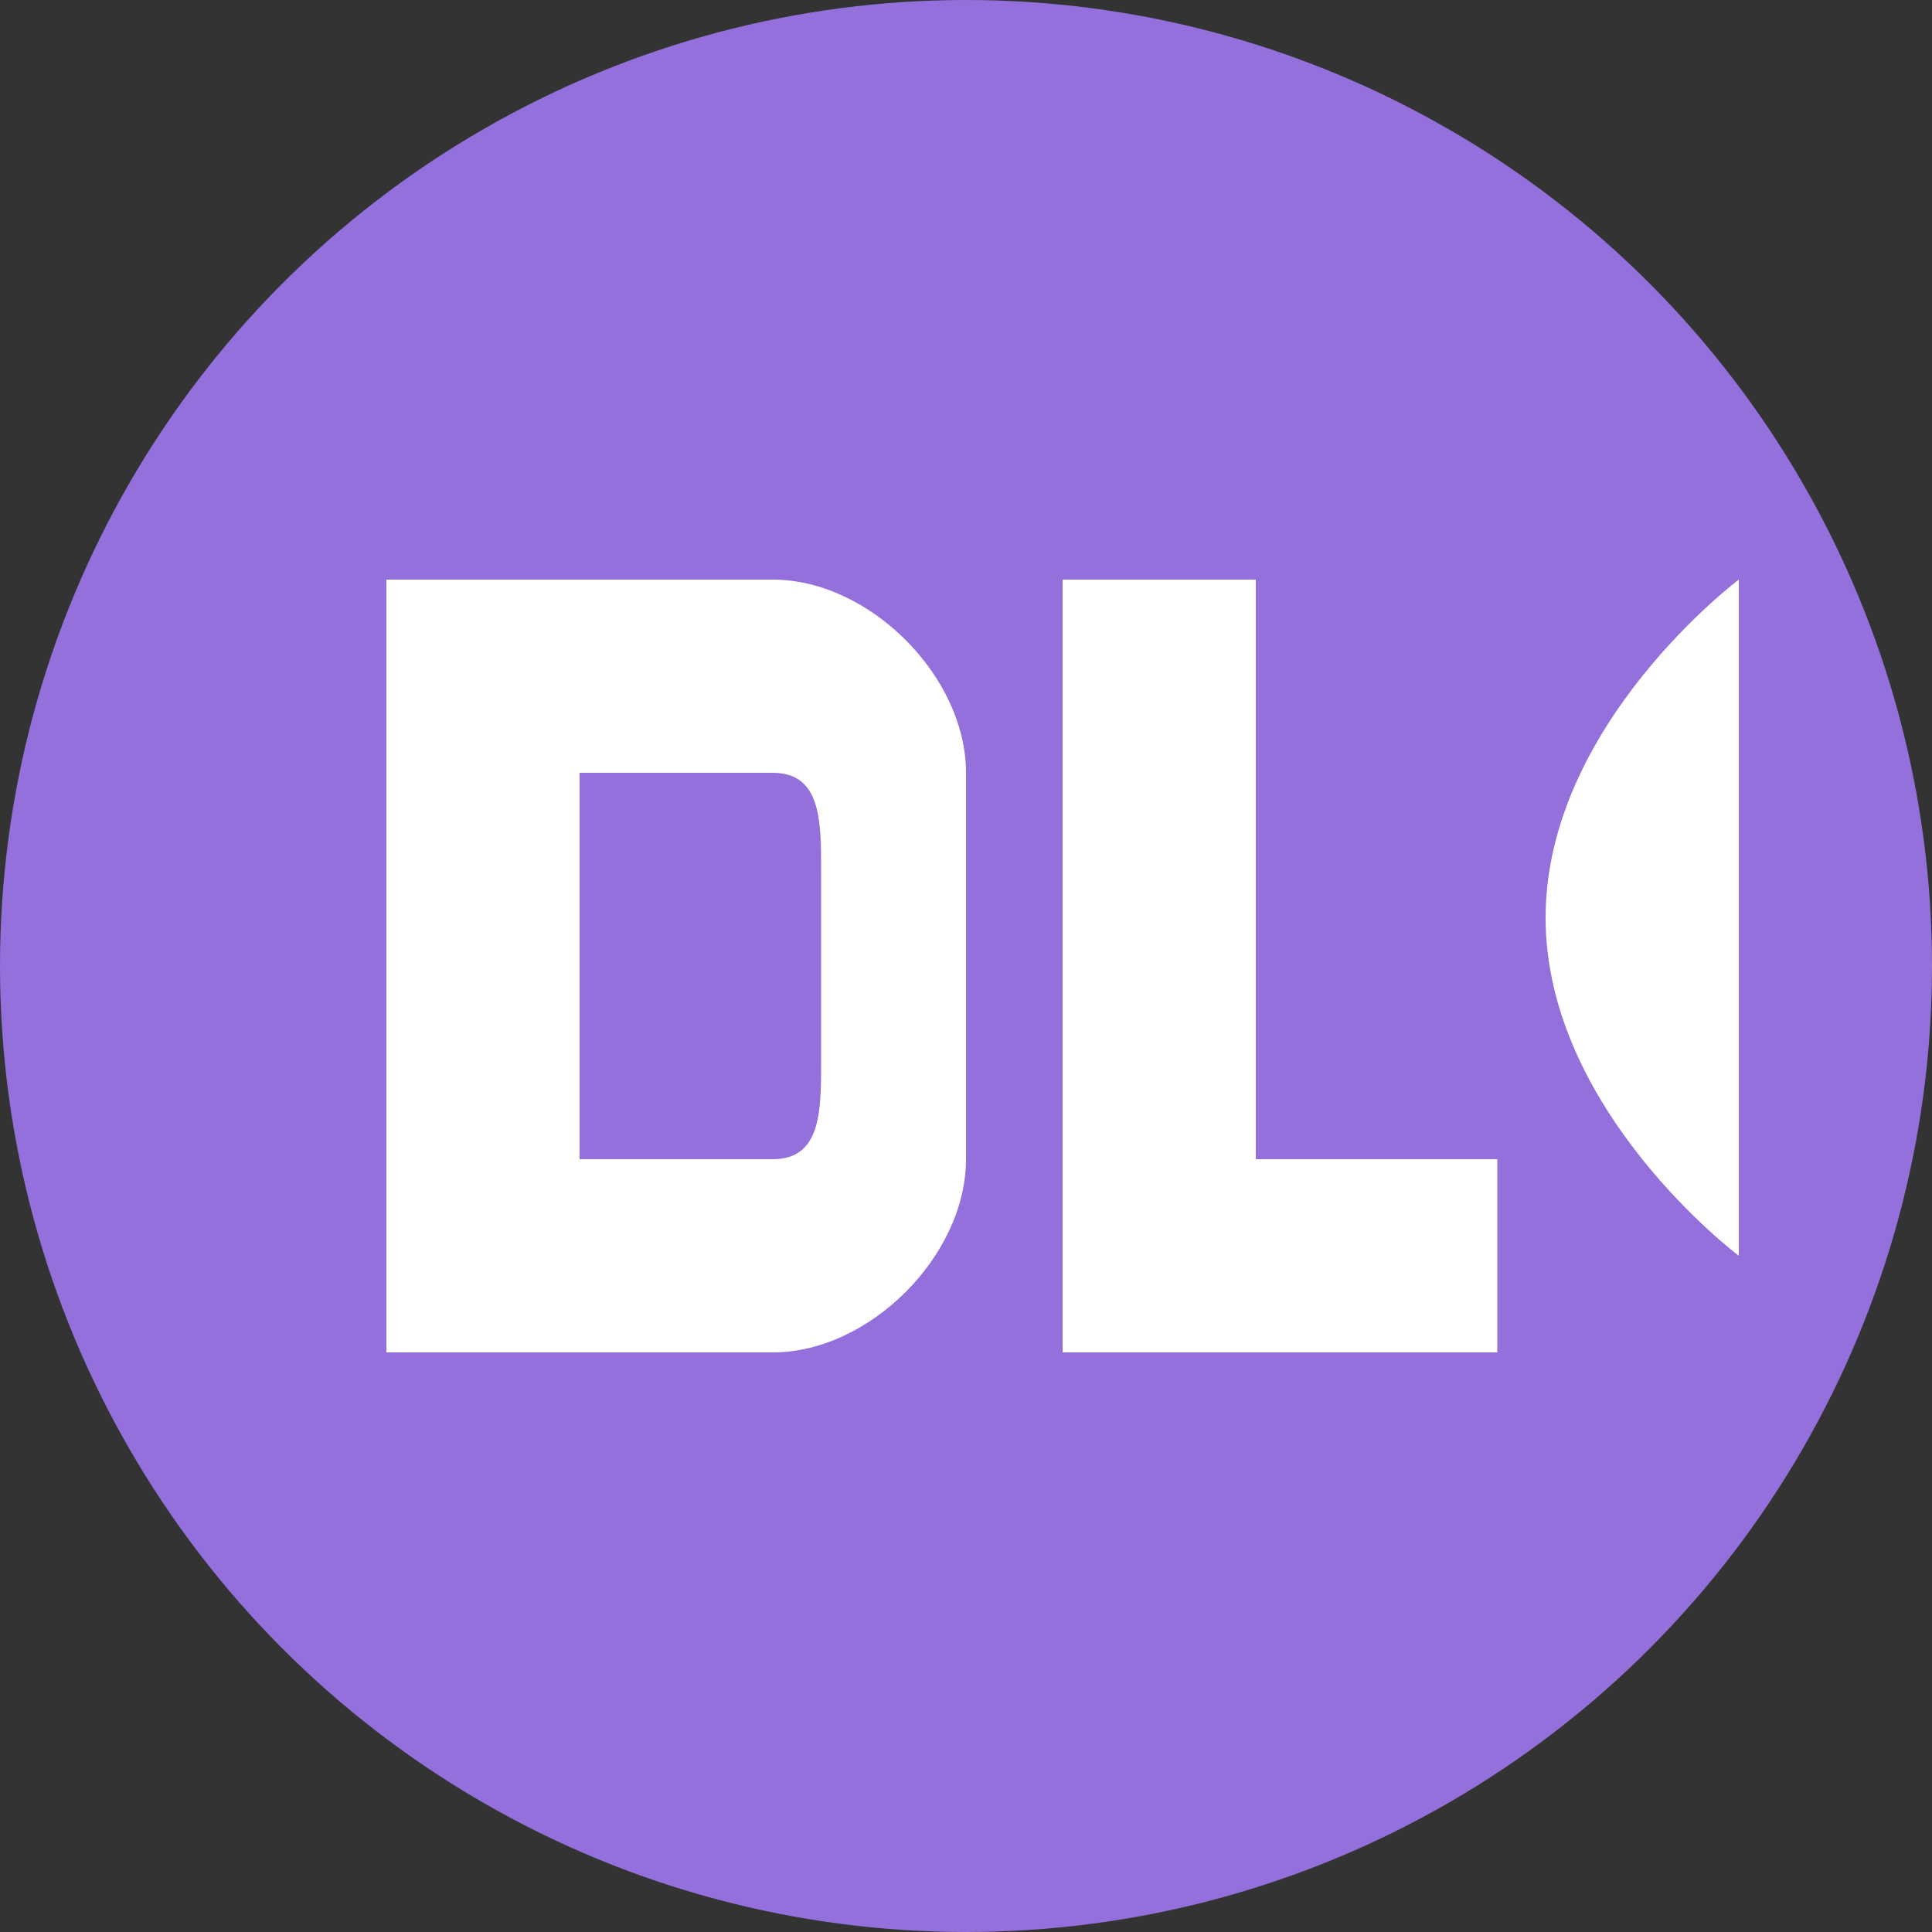 <?xml version="1.0" encoding="UTF-8"?>
<svg width="200" height="200" viewBox="0 0 200 200" fill="none" xmlns="http://www.w3.org/2000/svg">
  <rect x="0" y="0" width="200" height="200" fill="#333333" stroke="none"/>
  <circle cx="100" cy="100" r="100" fill="#9370DB"/>
  <path d="M40 60H80C90 60 100 70 100 80V120C100 130 90 140 80 140H40V60Z" fill="white"/>
  <path d="M60 80V120H80C85 120 85 115 85 110V90C85 85 85 80 80 80H60Z" fill="#9370DB"/>
  <path d="M110 60H130V120H155V140H110V60Z" fill="white"/>
  <path d="M160 95C160 75 180 60 180 60V130C180 130 160 115 160 95Z" fill="white"/>
</svg> 